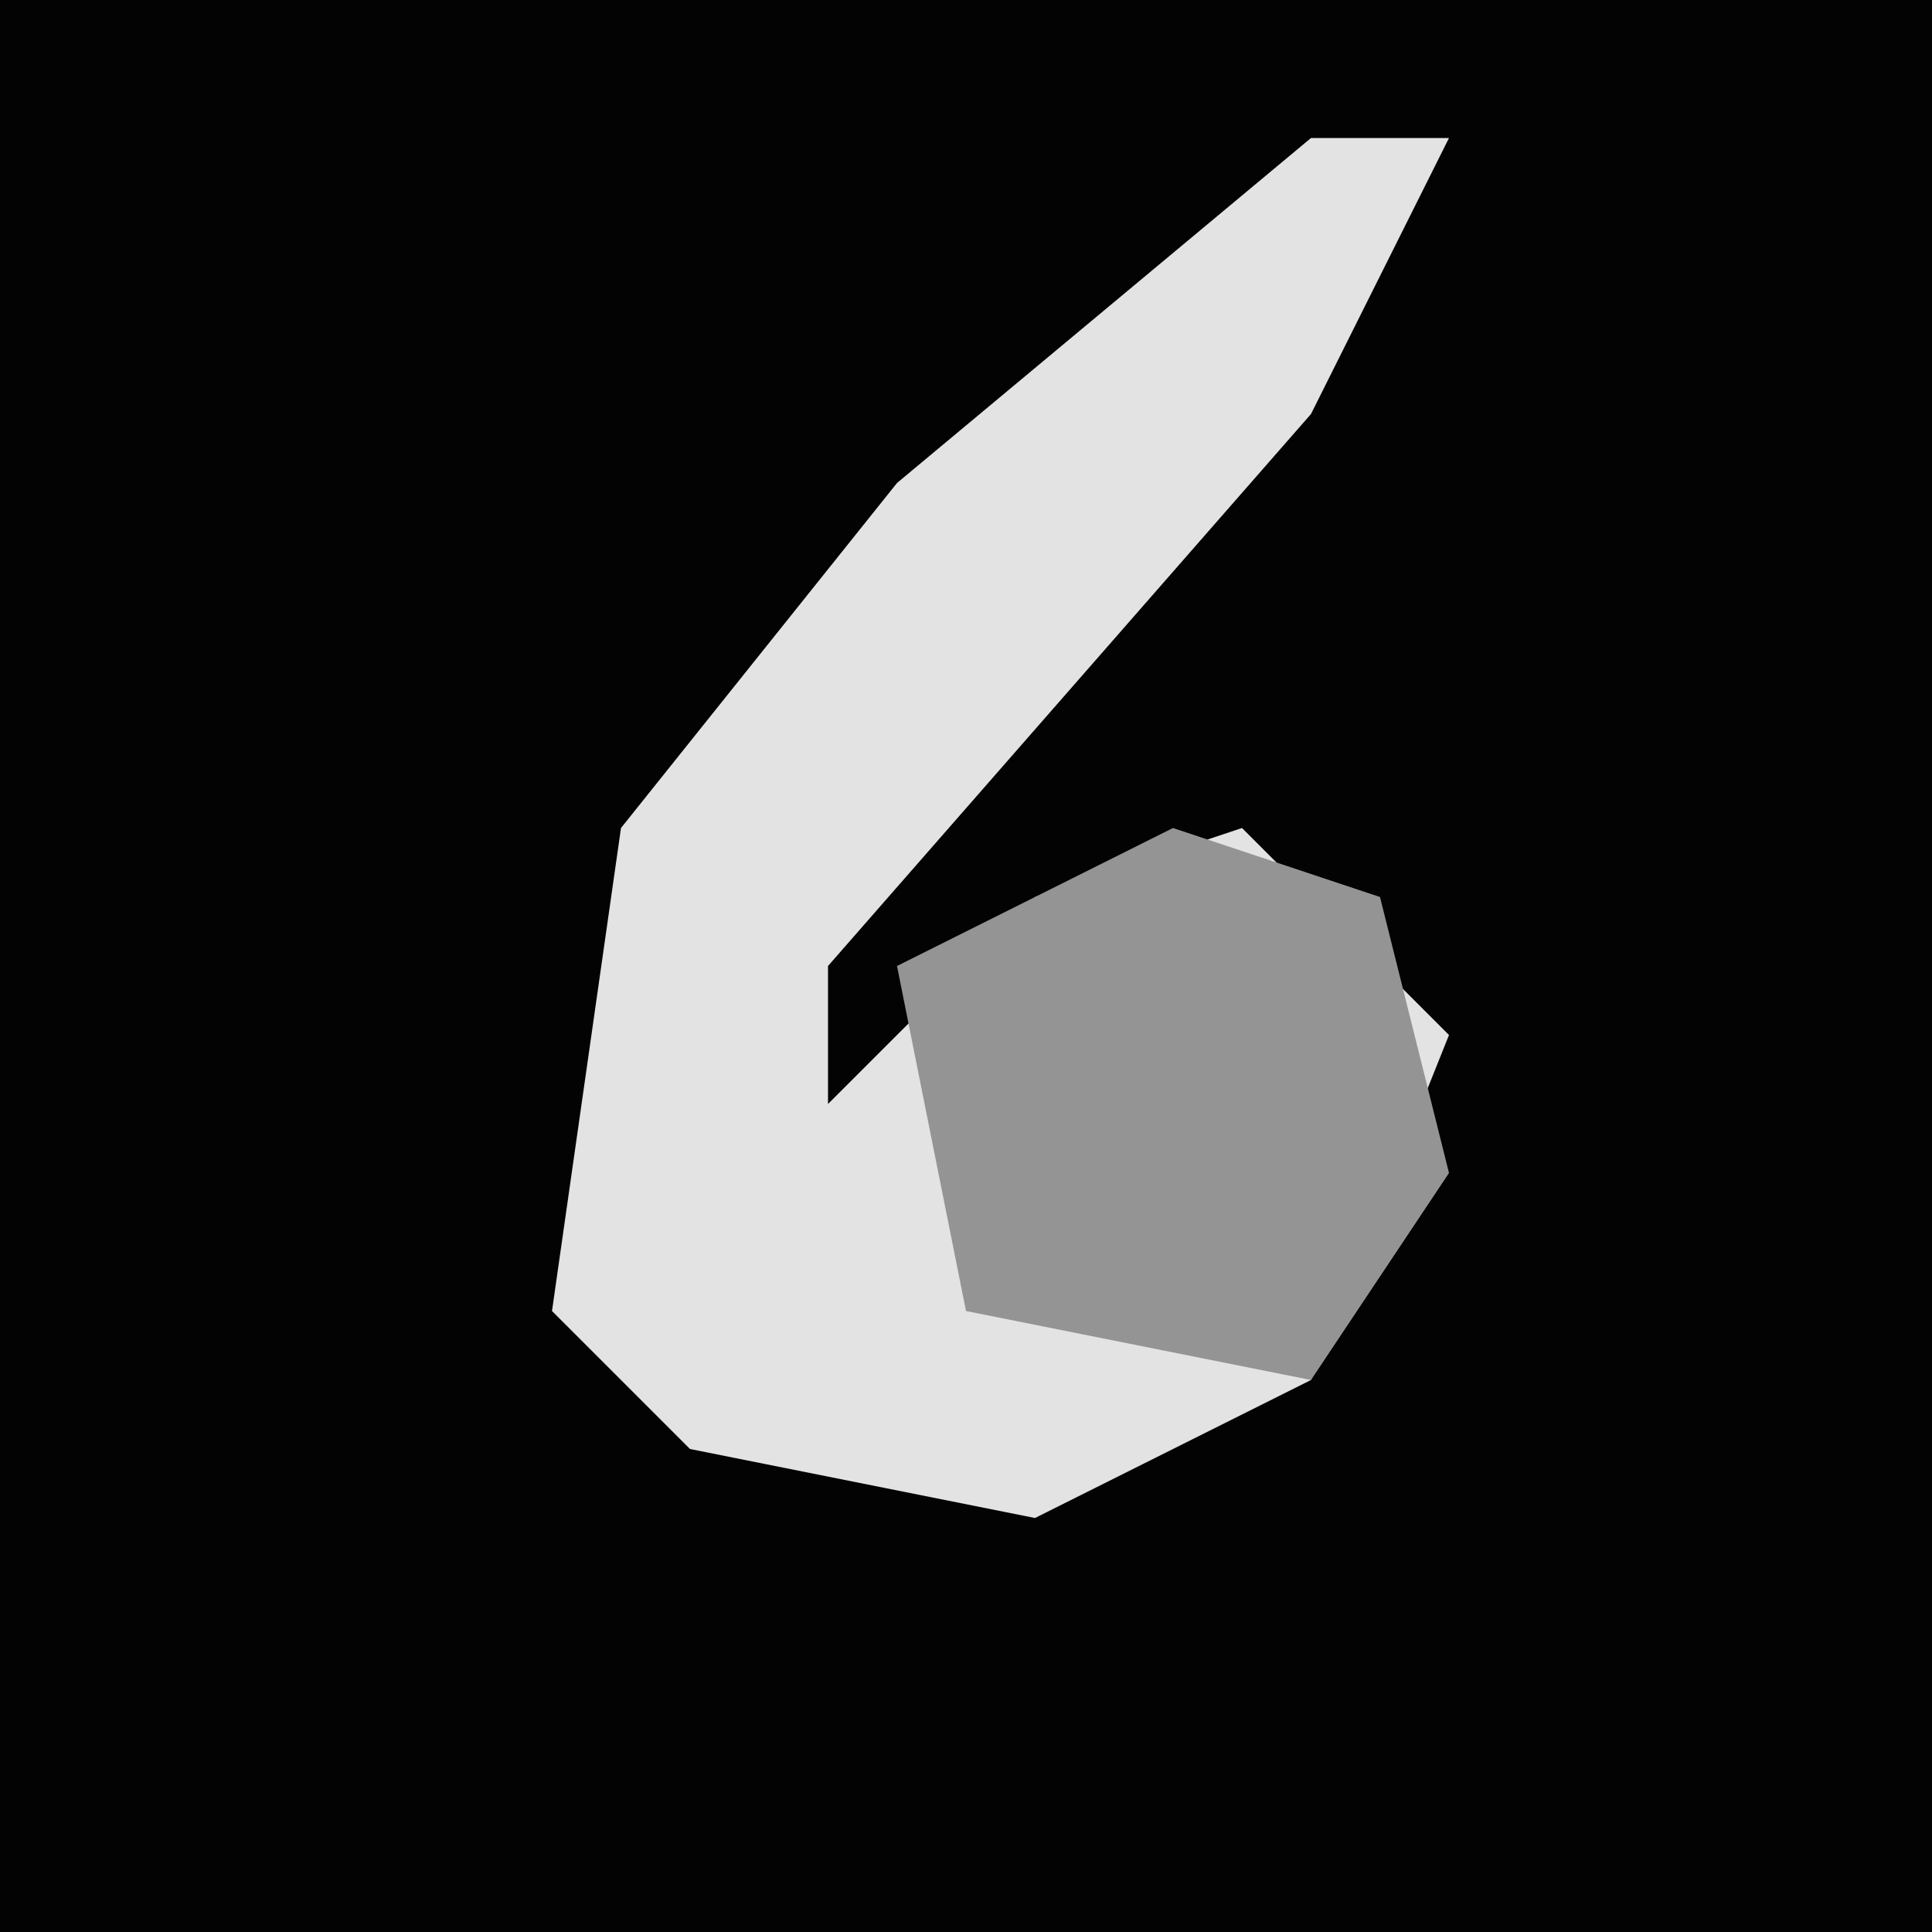 <?xml version="1.0" encoding="UTF-8"?>
<svg version="1.1" xmlns="http://www.w3.org/2000/svg" width="28" height="28">
<path d="M0,0 L28,0 L28,28 L0,28 Z " fill="#030303" transform="translate(0,0)"/>
<path d="M0,0 L2,0 L0,4 L-7,12 L-7,14 L-4,11 L-1,10 L2,13 L0,18 L-4,20 L-9,19 L-11,17 L-10,10 L-6,5 Z " fill="#E3E3E3" transform="translate(19,2)"/>
<path d="M0,0 L3,1 L4,5 L2,8 L-3,7 L-4,2 Z " fill="#949494" transform="translate(17,12)"/>
</svg>
